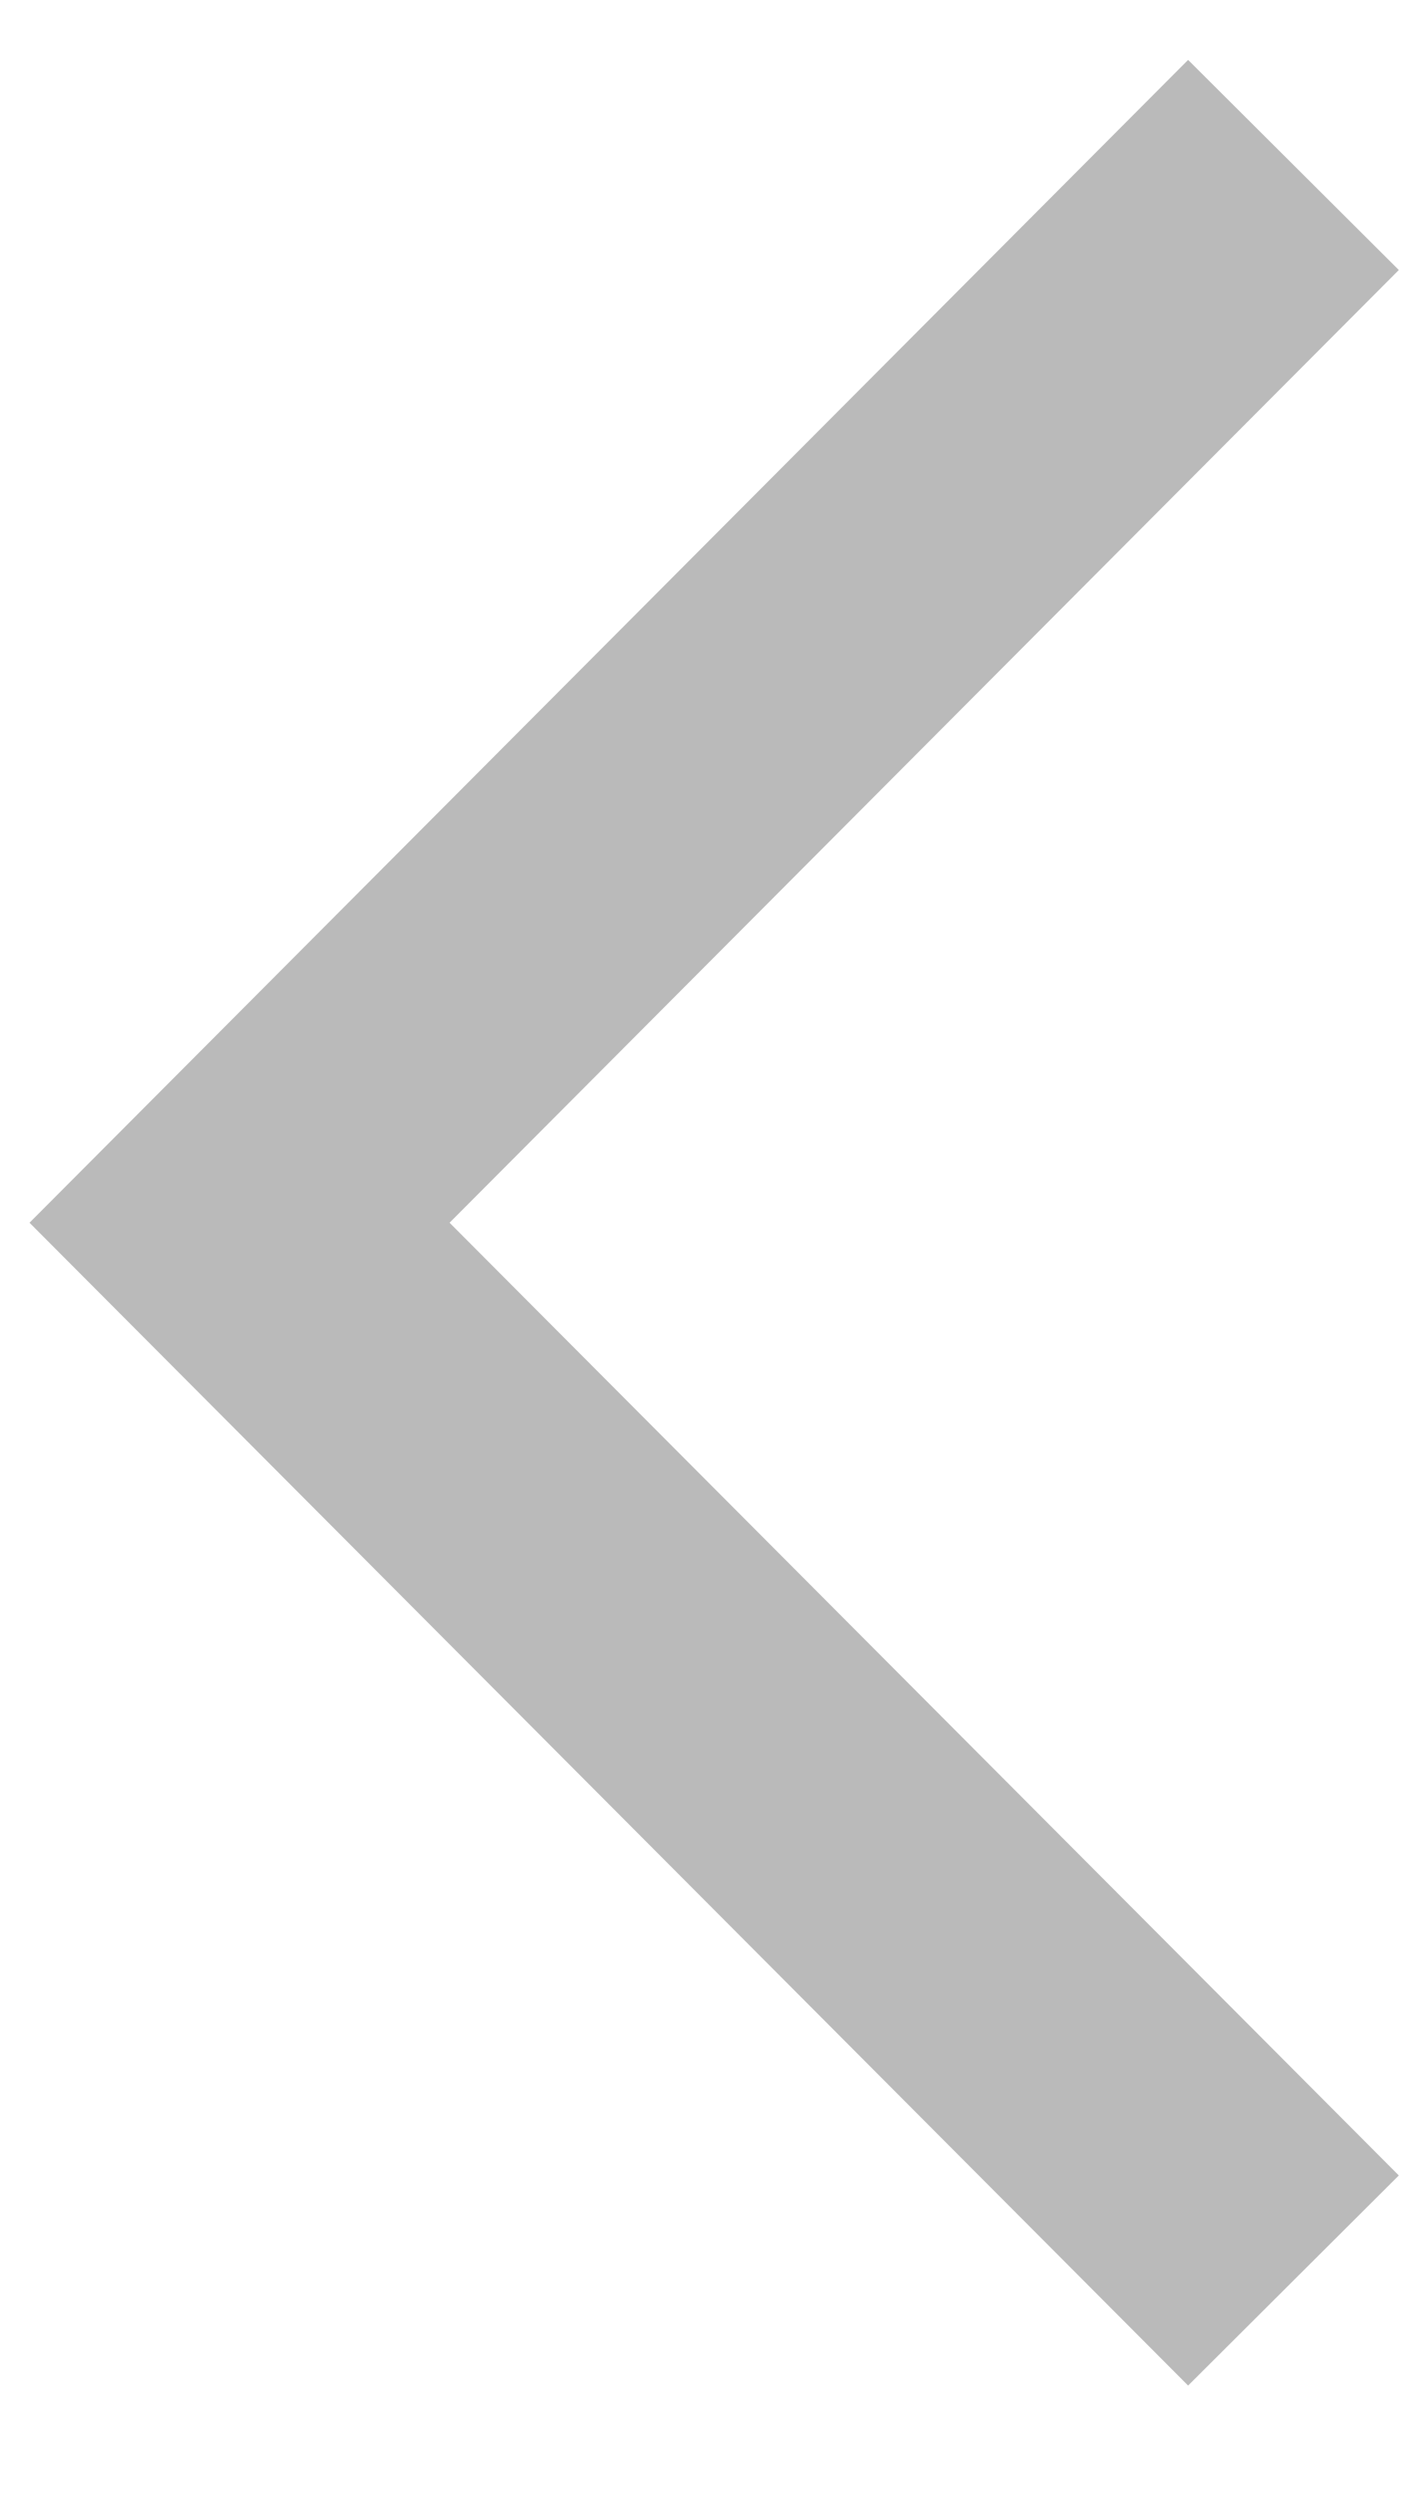 <svg width="12" height="21" viewBox="0 0 12 21" fill="none" xmlns="http://www.w3.org/2000/svg">
<path d="M9.987 2.271L2.013 10.271L9.987 18.271" stroke="#BABABA" stroke-width="2.5" stroke-linecap="square"/>
</svg>
